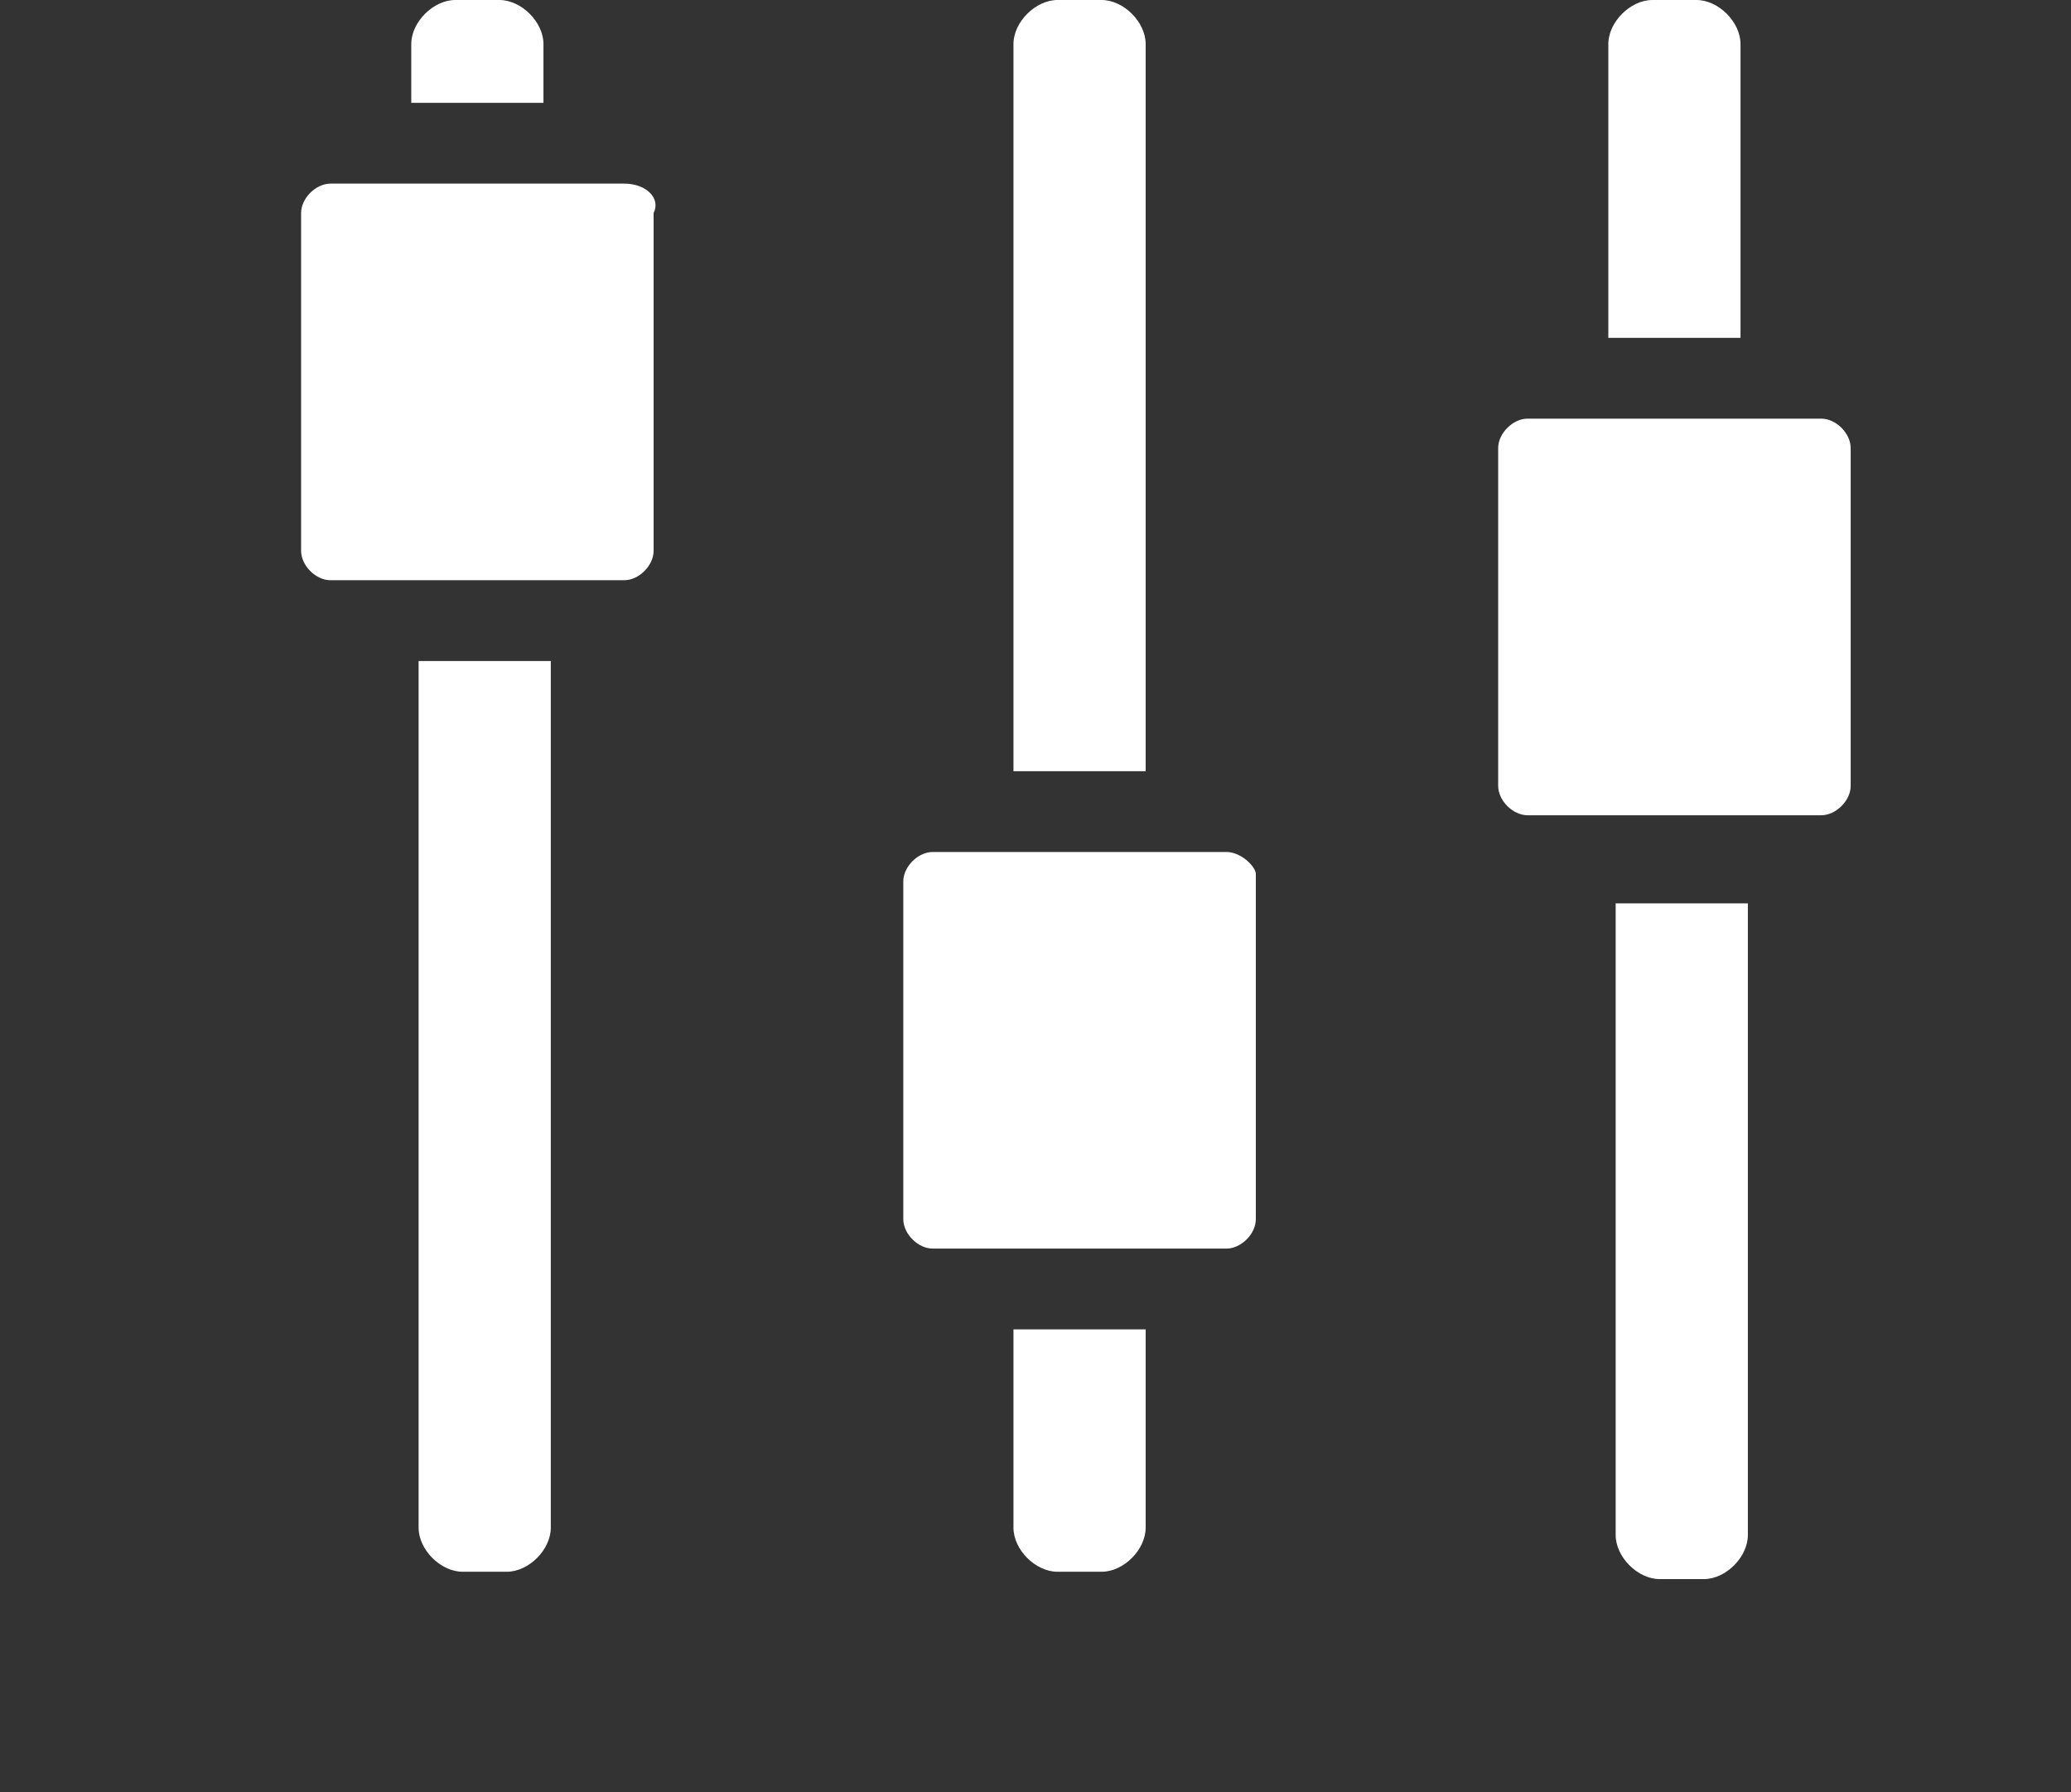 <?xml version="1.0" encoding="utf-8"?>
<!-- Generator: Adobe Illustrator 19.1.0, SVG Export Plug-In . SVG Version: 6.00 Build 0)  -->
<svg version="1.1" id="Layer_1" xmlns="http://www.w3.org/2000/svg" xmlns:xlink="http://www.w3.org/1999/xlink" x="0px" y="0px"
	 viewBox="-273 276.6 28.2 24.4" style="enable-background:new -273 276.6 28.2 24.4;" xml:space="preserve">
<rect x="-273" y="276.6" width="28.2" height="24.4" fill="#333333" stroke="none"/>
<style type="text/css">
	.st0{fill:#FFFFFF;}
</style>
<g>
	<g>
		<path class="st0" d="M-267.3,285.6v11.8c0,0.3,0.3,0.6,0.6,0.6h0.6c0.3,0,0.6-0.3,0.6-0.6v-11.8H-267.3z"/>
		<path class="st0" d="M-265.6,278v-0.8c0-0.3-0.3-0.6-0.6-0.6h-0.6c-0.3,0-0.6,0.3-0.6,0.6v0.8H-265.6z"/>
		<path class="st0" d="M-264.5,279.1h-4c-0.2,0-0.4,0.2-0.4,0.4v4.6c0,0.2,0.2,0.4,0.4,0.4h4c0.2,0,0.4-0.2,0.4-0.4v-4.6
			C-264,279.3-264.2,279.1-264.5,279.1z"/>
	</g>
	<g>
		<path class="st0" d="M-259.2,294.7v2.7c0,0.3,0.3,0.6,0.6,0.6h0.6c0.3,0,0.6-0.3,0.6-0.6v-2.7
			C-257.4,294.7-259.2,294.7-259.2,294.7z"/>
		<path class="st0" d="M-257.4,287.1v-9.9c0-0.3-0.3-0.6-0.6-0.6h-0.6c-0.3,0-0.6,0.3-0.6,0.6v9.9
			C-259.2,287.1-257.4,287.1-257.4,287.1z"/>
		<path class="st0" d="M-256.3,288.2h-4c-0.2,0-0.4,0.2-0.4,0.4v4.6c0,0.2,0.2,0.4,0.4,0.4h4c0.2,0,0.4-0.2,0.4-0.4v-4.7
			C-255.9,288.4-256.1,288.2-256.3,288.2z"/>
	</g>
	<g>
		<path class="st0" d="M-249.3,281.2v-4c0-0.3-0.3-0.6-0.6-0.6h-0.6c-0.3,0-0.6,0.3-0.6,0.6v4C-251.1,281.2-249.3,281.2-249.3,281.2
			z"/>
		<path class="st0" d="M-251,288.9v8.6c0,0.3,0.3,0.6,0.6,0.6h0.6c0.3,0,0.6-0.3,0.6-0.6v-8.6H-251z"/>
		<path class="st0" d="M-248.2,282.3h-4c-0.2,0-0.4,0.2-0.4,0.4v4.6c0,0.2,0.2,0.4,0.4,0.4h4c0.2,0,0.4-0.2,0.4-0.4v-4.6
			C-247.8,282.5-248,282.3-248.2,282.3z"/>
	</g>
</g>
</svg>
